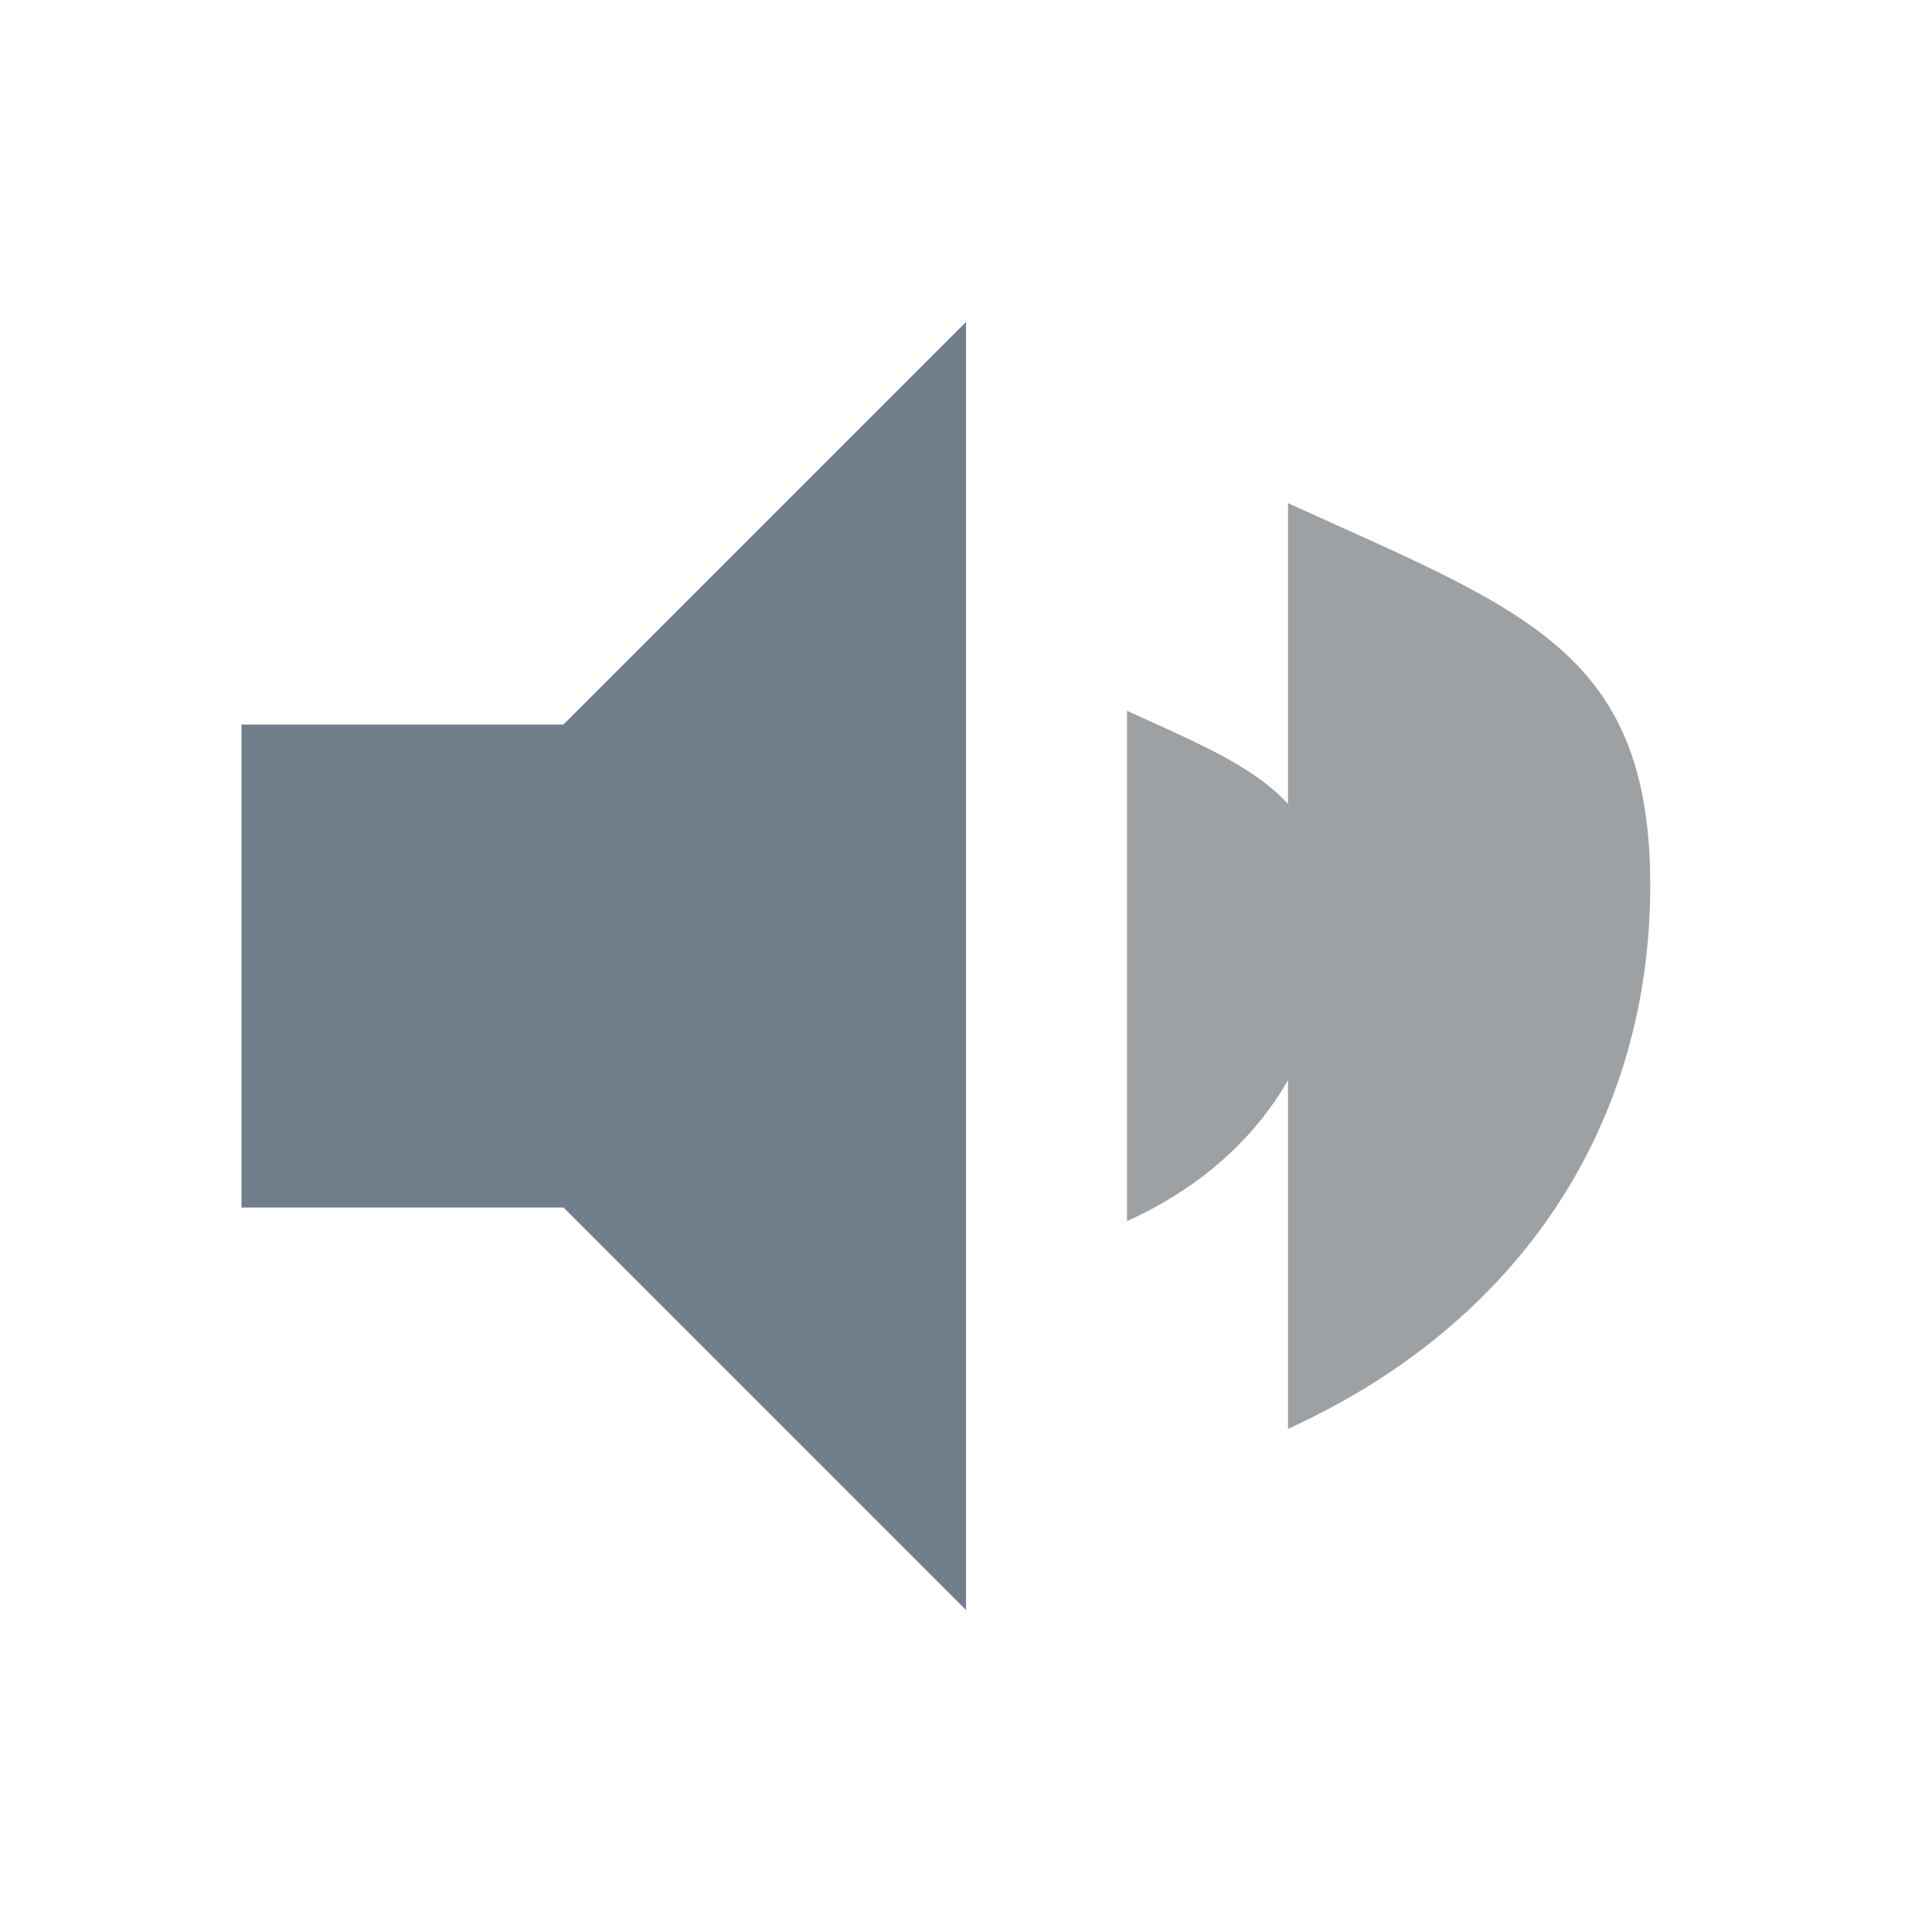 <svg width="24" height="24" viewBox="0 0 24 24" xmlns="http://www.w3.org/2000/svg">
<path d="M3 9v6h4l5 5V4L7 9H3z" fill="#717F8D"/>
<path d="M14 8.83v6.34c1.59-.72 2.5-2.07 2.5-3.67S15.59 9.55 14 8.83z" fill="#9EA1A3"/>
<path d="M16 6.25v11.5c2.92-1.33 4.5-3.83 4.5-6.75S18.92 7.58 16 6.25z" fill="#9EA1A3"/>
</svg>